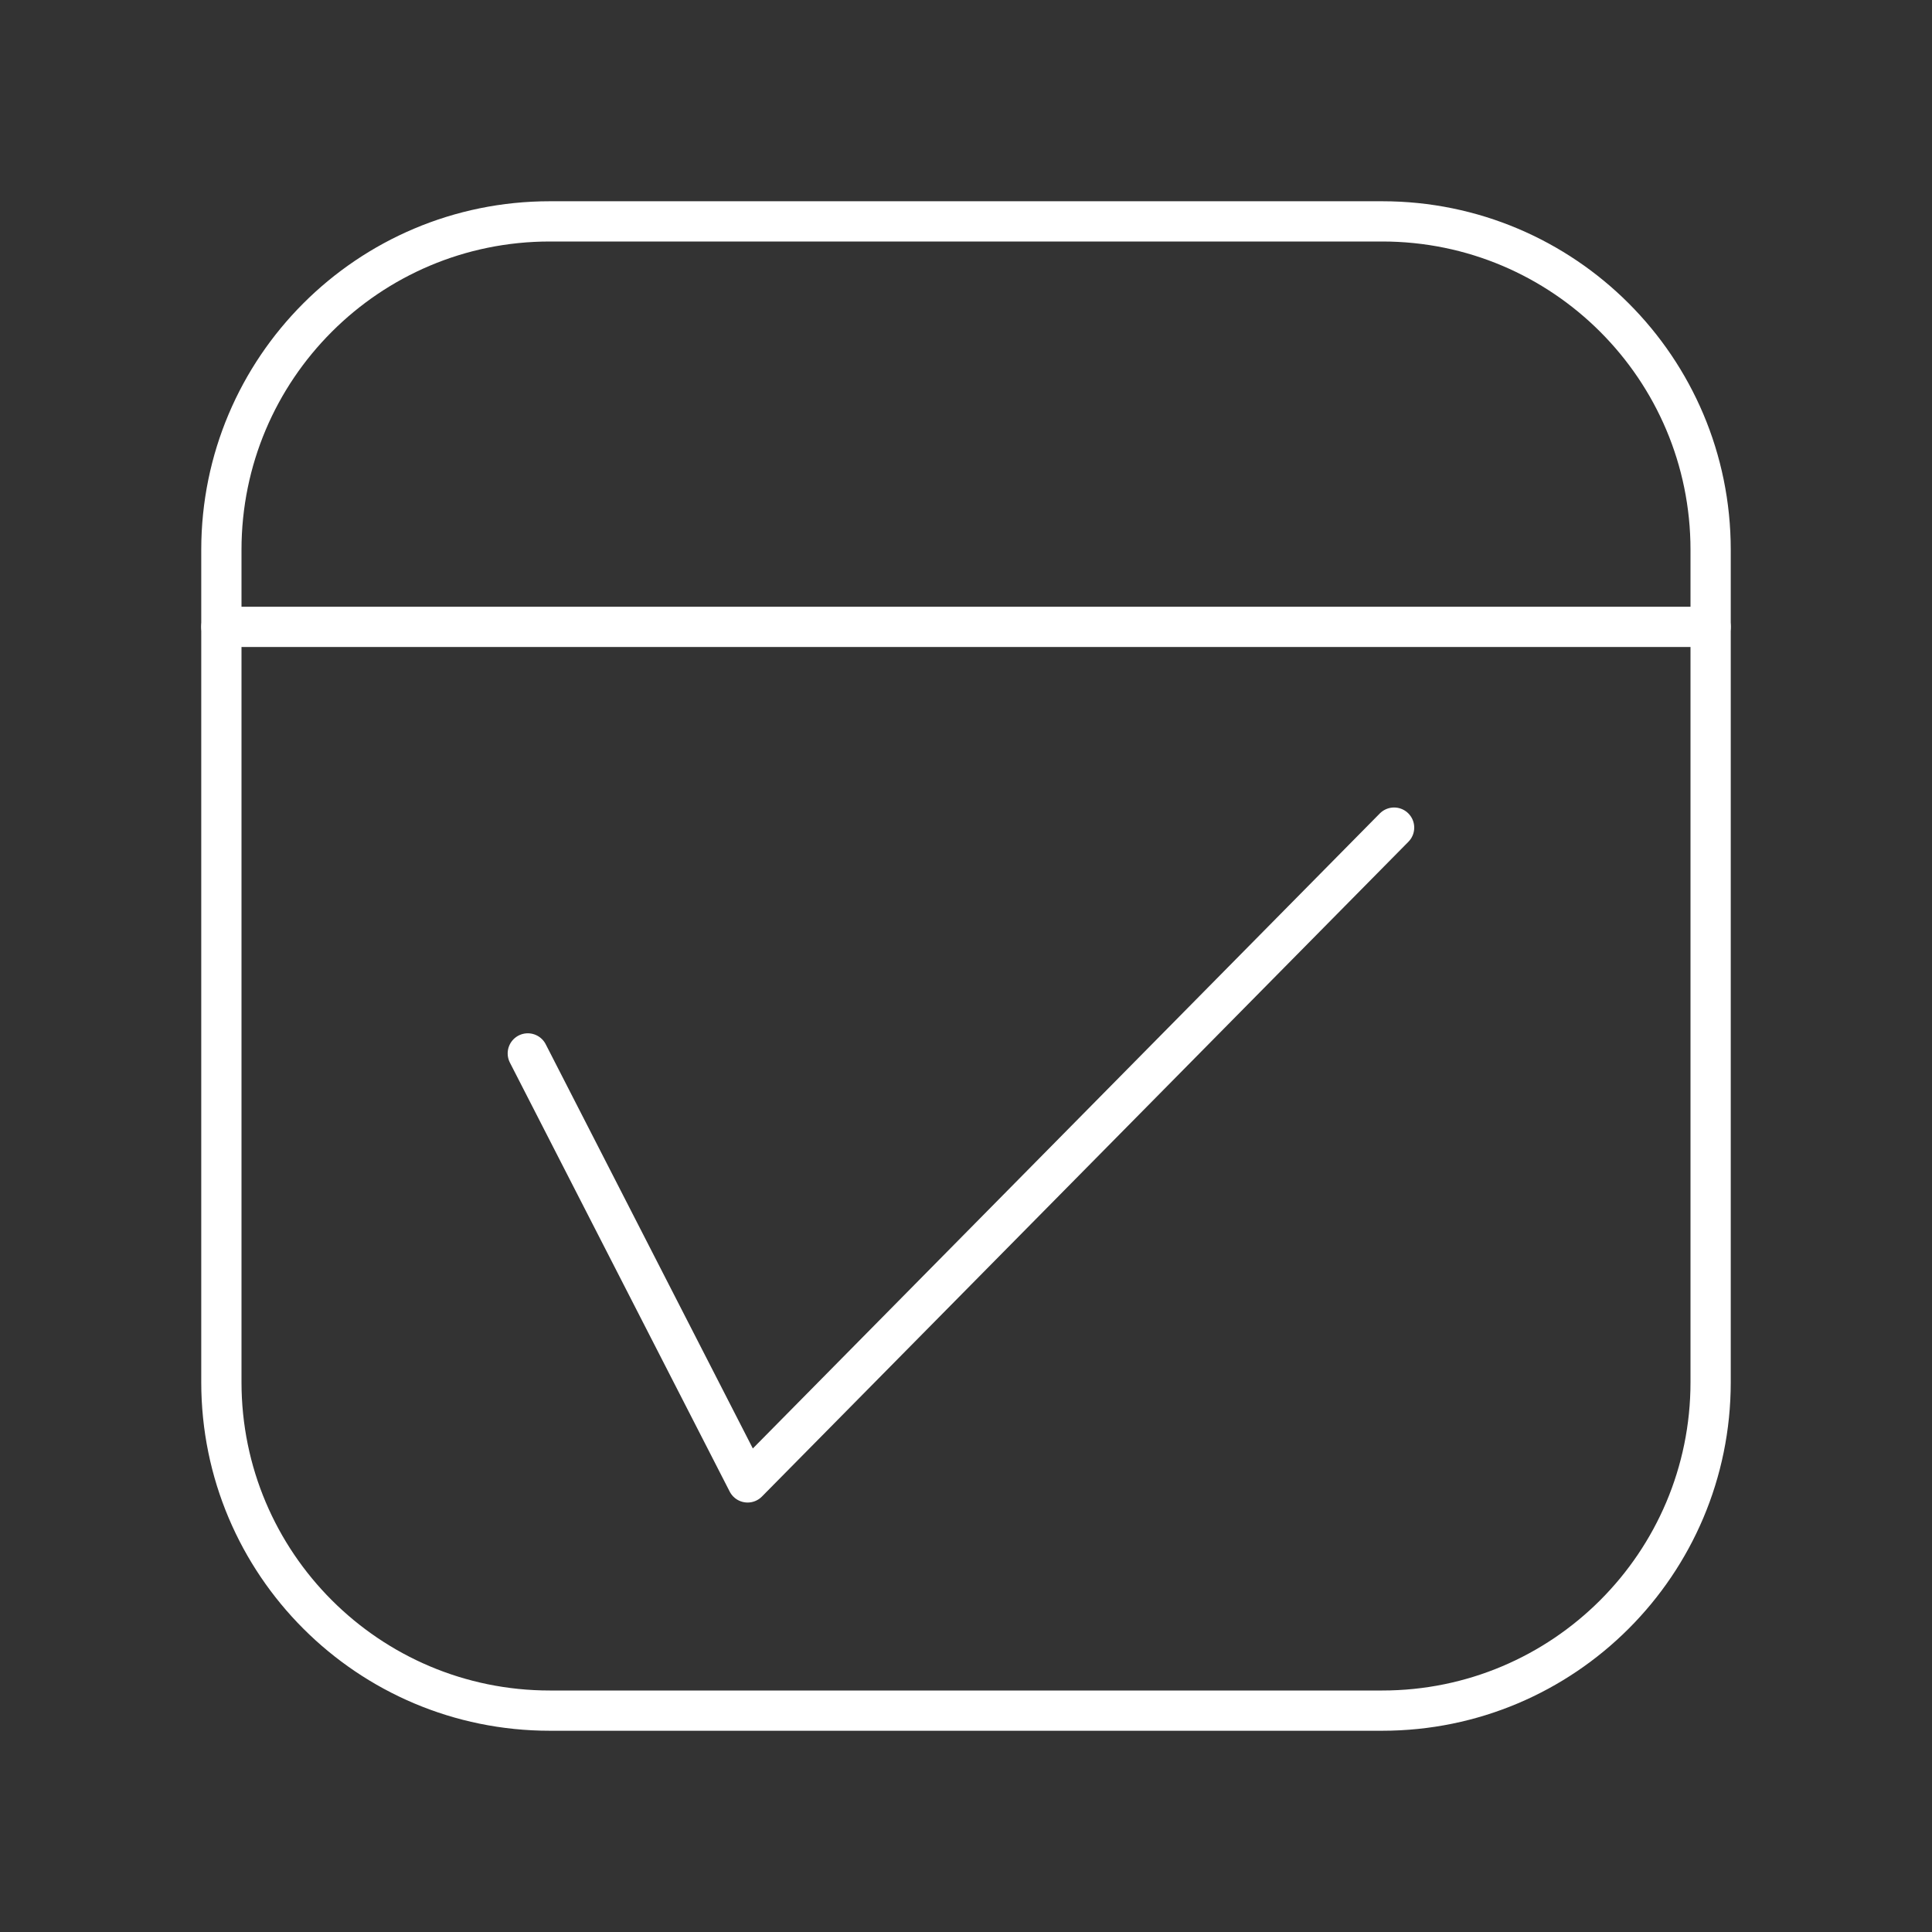 <svg viewBox="0 0 48 48" xmlns="http://www.w3.org/2000/svg">
    <rect x="0" y="0" width="48" height="48" fill="#333333" stroke="none"/>
    <style>
        .a{fill:none;stroke:#FFFFFF;stroke-linecap:round;stroke-linejoin:round}
    </style>
    <path class="a" d="M34.34,42.5H13.66C9.153,42.5,5.5,38.847,5.5,34.34V13.66 C5.5,9.153,9.153,5.5,13.66,5.5h20.681C38.847,5.5,42.5,9.153,42.5,13.66v20.681 C42.5,38.847,38.847,42.5,34.34,42.5z"/>
    <line class="a" x1="5.5" x2="42.5" y1="15.574" y2="15.574"/>
    <polyline class="a" points="13.113,26.172 18.574,36.83 34.636,20.562"/>
</svg>

